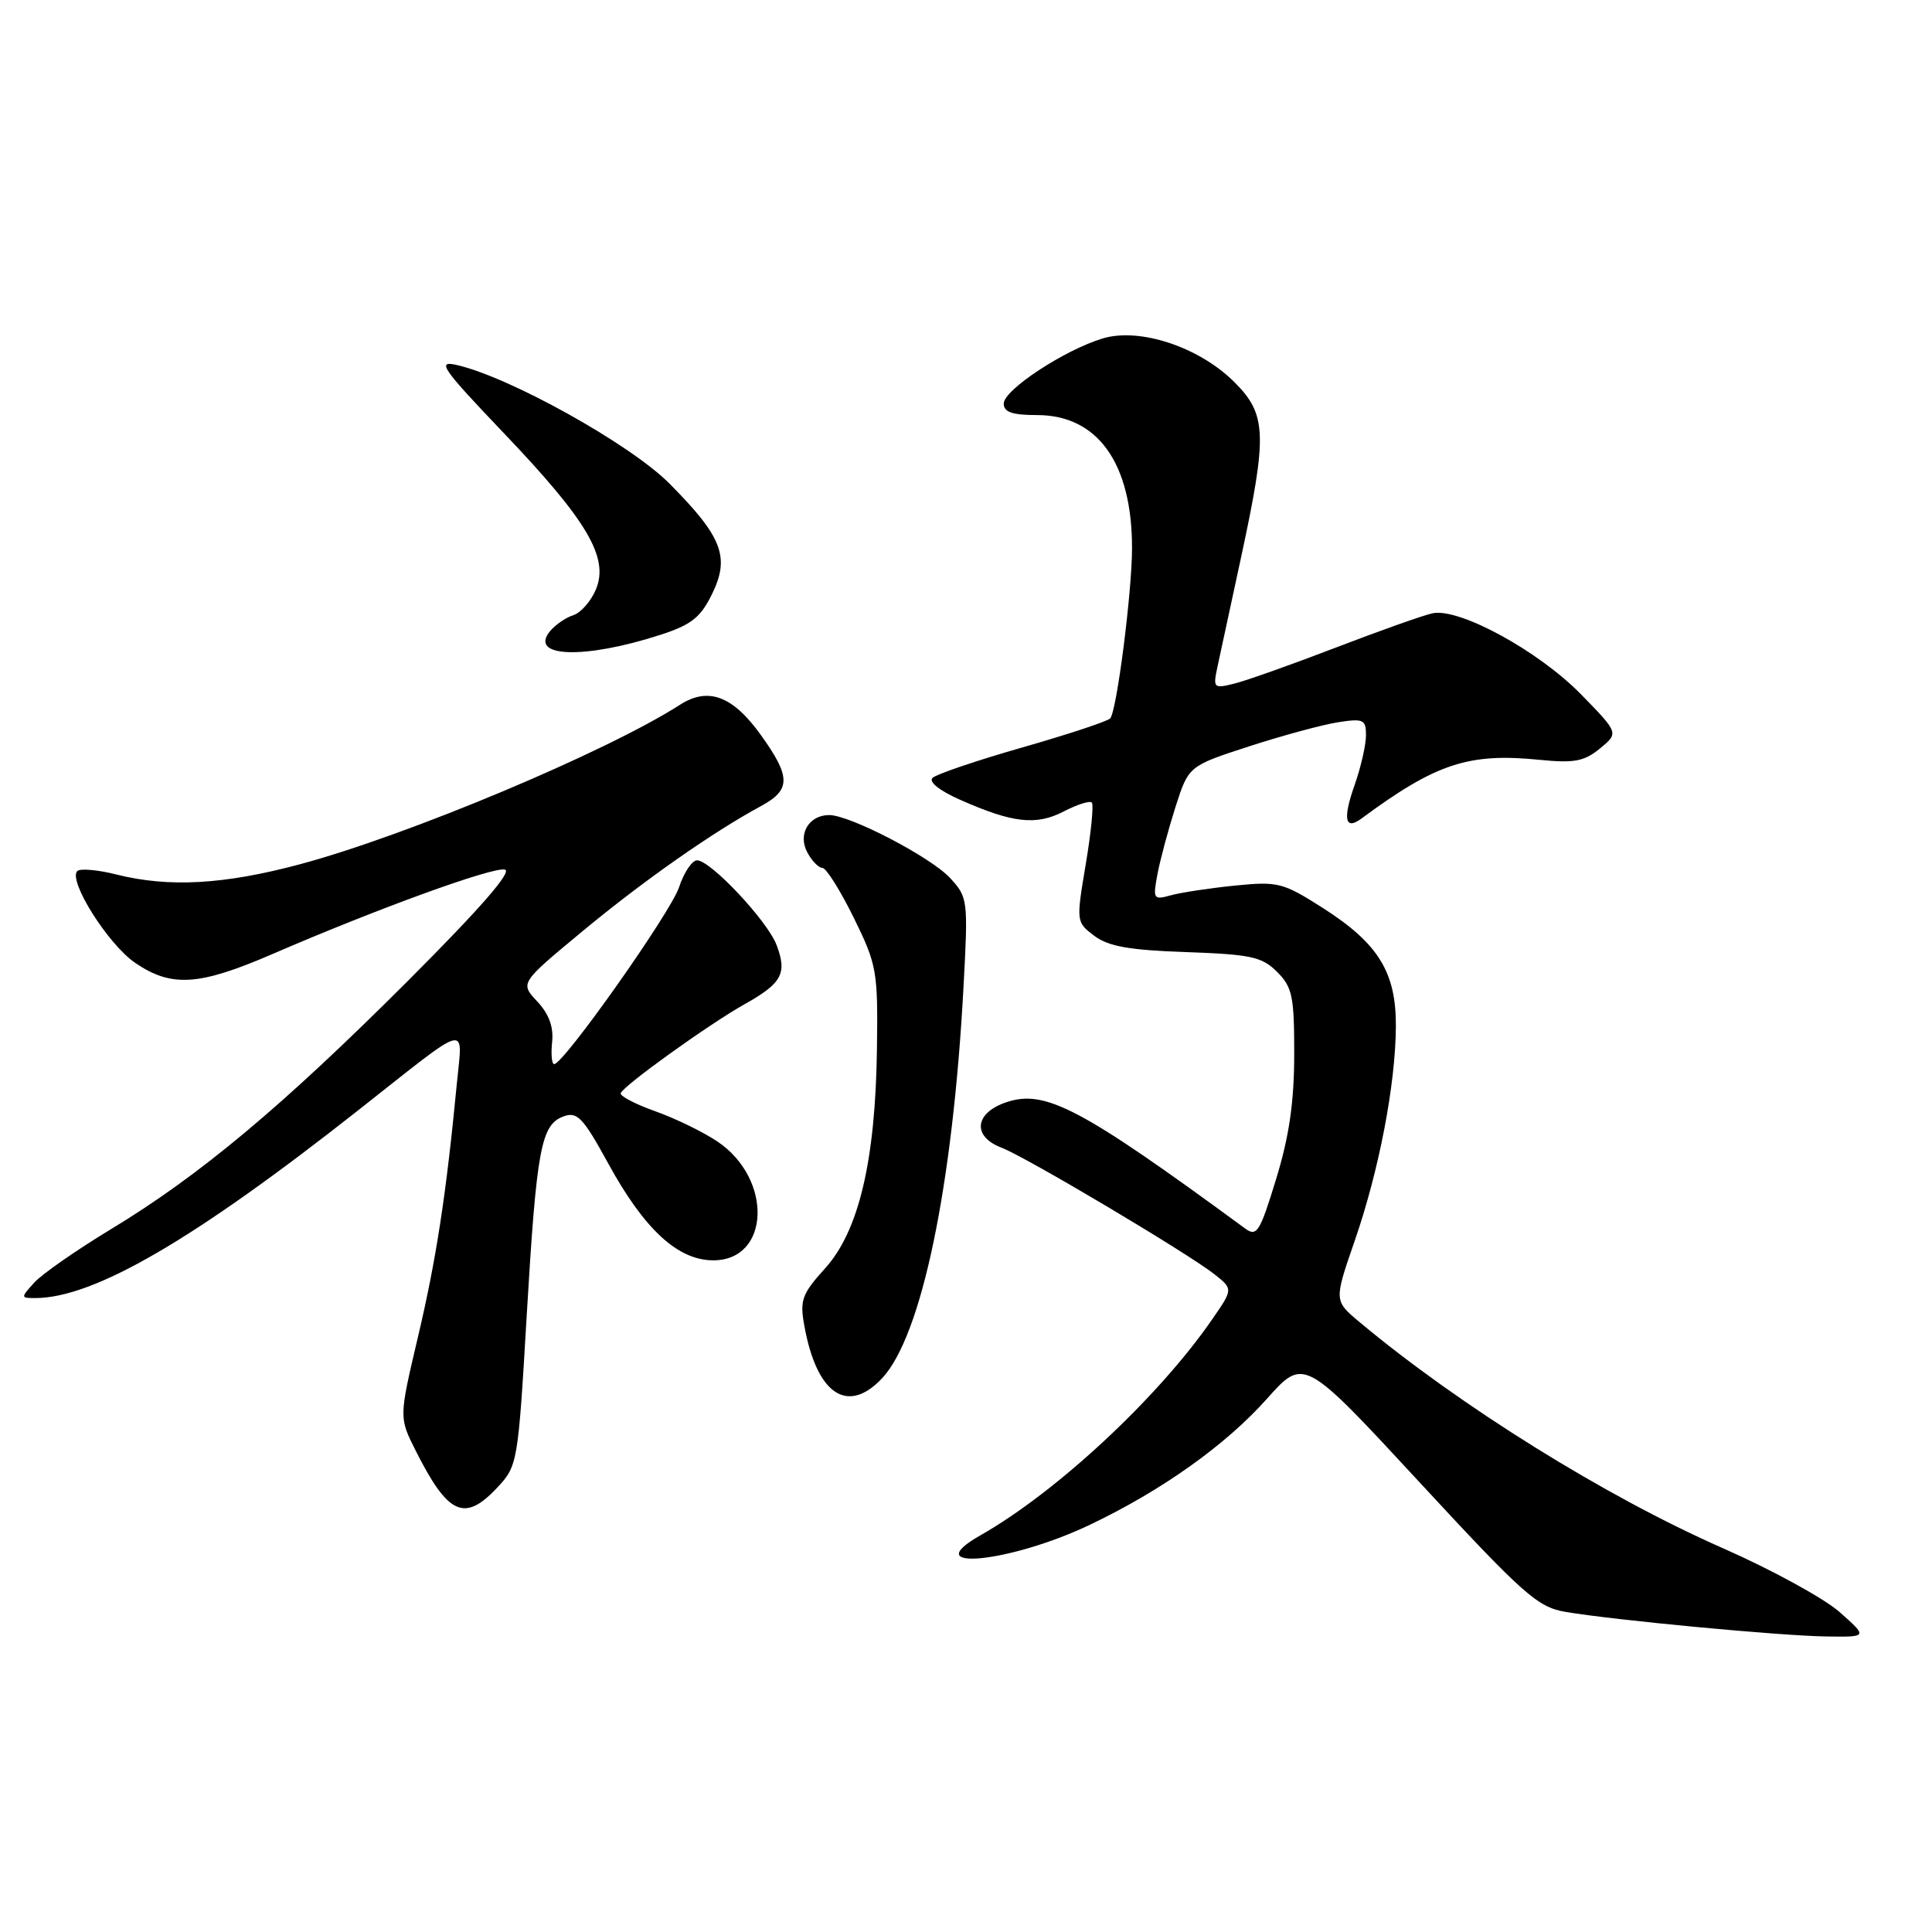 <?xml version="1.0" encoding="UTF-8" standalone="no"?>
<!DOCTYPE svg PUBLIC "-//W3C//DTD SVG 1.1//EN" "http://www.w3.org/Graphics/SVG/1.1/DTD/svg11.dtd" >
<svg xmlns="http://www.w3.org/2000/svg" xmlns:xlink="http://www.w3.org/1999/xlink" version="1.1" viewBox="0 0 256 256">
 <g >
 <path fill="currentColor"
d=" M 243.76 213.61 C 241.70 211.79 234.73 207.98 228.26 205.13 C 212.75 198.31 193.39 186.26 180.13 175.17 C 176.76 172.35 176.76 172.35 179.50 164.43 C 182.73 155.10 184.92 143.70 184.96 136.00 C 185.00 128.85 182.66 125.04 175.36 120.36 C 169.98 116.93 169.37 116.77 163.59 117.35 C 160.24 117.69 156.42 118.27 155.11 118.64 C 152.84 119.27 152.75 119.13 153.37 115.83 C 153.73 113.91 154.81 109.91 155.76 106.92 C 157.50 101.50 157.50 101.50 165.50 98.90 C 169.90 97.47 175.19 96.04 177.25 95.71 C 180.67 95.18 181.00 95.33 181.00 97.44 C 181.00 98.71 180.32 101.68 179.49 104.03 C 177.90 108.53 178.22 110.08 180.40 108.46 C 190.30 101.15 194.58 99.74 204.00 100.68 C 208.58 101.14 209.92 100.89 212.00 99.18 C 214.50 97.13 214.50 97.13 209.50 92.01 C 203.85 86.23 193.30 80.48 189.78 81.27 C 188.53 81.55 182.78 83.59 177.00 85.81 C 171.22 88.03 165.19 90.17 163.60 90.57 C 160.81 91.27 160.72 91.18 161.31 88.40 C 161.66 86.80 163.07 80.21 164.47 73.75 C 167.95 57.58 167.85 54.91 163.57 50.64 C 158.93 45.99 151.03 43.37 146.13 44.84 C 141.04 46.37 133.00 51.66 133.00 53.48 C 133.00 54.61 134.13 55.00 137.42 55.00 C 145.45 55.00 150.00 61.37 150.00 72.62 C 150.00 78.41 147.98 94.21 147.11 95.19 C 146.77 95.57 141.55 97.30 135.50 99.03 C 129.45 100.76 124.08 102.58 123.57 103.07 C 123.02 103.60 124.49 104.77 127.23 105.98 C 134.20 109.07 137.30 109.41 140.95 107.52 C 142.73 106.60 144.40 106.07 144.67 106.34 C 144.94 106.61 144.58 110.28 143.87 114.50 C 142.59 122.13 142.59 122.18 145.00 124.00 C 146.87 125.41 149.66 125.90 157.18 126.16 C 165.76 126.46 167.23 126.78 169.22 128.78 C 171.25 130.80 171.50 132.03 171.49 139.78 C 171.48 146.10 170.81 150.64 169.08 156.27 C 166.93 163.30 166.53 163.92 164.97 162.77 C 143.28 146.85 138.54 144.34 133.41 146.03 C 129.13 147.44 128.77 150.58 132.72 152.08 C 135.95 153.31 157.45 166.09 160.95 168.87 C 163.40 170.81 163.40 170.81 160.55 174.92 C 153.42 185.22 140.01 197.70 129.94 203.42 C 121.33 208.31 133.78 207.12 144.44 202.03 C 153.98 197.48 162.43 191.46 167.87 185.35 C 172.78 179.85 172.78 179.85 188.06 196.37 C 201.86 211.29 203.73 212.95 207.42 213.58 C 213.79 214.67 235.90 216.76 242.00 216.84 C 247.50 216.92 247.50 216.92 243.76 213.61 Z  M 65.91 197.09 C 68.58 194.24 68.65 193.82 69.79 174.34 C 71.10 152.18 71.68 149.03 74.67 147.93 C 76.48 147.26 77.25 148.06 80.59 154.16 C 85.38 162.91 89.82 167.00 94.51 167.00 C 102.05 167.00 102.43 156.22 95.07 151.26 C 93.18 149.99 89.46 148.18 86.81 147.24 C 84.16 146.30 82.11 145.22 82.25 144.85 C 82.63 143.83 93.96 135.70 98.70 133.04 C 103.61 130.29 104.32 128.98 102.91 125.24 C 101.72 122.06 94.16 114.00 92.37 114.00 C 91.70 114.00 90.63 115.60 89.98 117.56 C 88.88 120.90 74.69 141.00 73.43 141.00 C 73.11 141.00 72.99 139.68 73.16 138.06 C 73.37 136.07 72.73 134.34 71.18 132.69 C 68.90 130.26 68.90 130.26 77.20 123.38 C 85.27 116.69 94.45 110.26 100.85 106.80 C 104.81 104.65 104.81 102.95 100.81 97.38 C 97.09 92.20 93.84 90.99 90.11 93.38 C 80.40 99.62 53.99 110.70 39.78 114.51 C 29.67 117.22 22.37 117.62 15.40 115.87 C 12.94 115.25 10.62 115.05 10.24 115.42 C 8.99 116.68 14.33 125.15 17.92 127.59 C 22.74 130.87 26.37 130.63 36.16 126.39 C 49.97 120.42 65.17 114.89 66.88 115.22 C 67.96 115.42 63.69 120.32 54.00 130.02 C 37.40 146.61 26.39 155.82 14.64 162.91 C 10.12 165.65 5.58 168.81 4.55 169.94 C 2.73 171.95 2.73 172.00 4.66 172.00 C 12.43 172.00 25.67 164.30 47.50 147.09 C 62.53 135.24 61.30 135.56 60.53 143.63 C 59.12 158.32 57.80 166.91 55.38 177.16 C 52.87 187.82 52.87 187.82 55.05 192.16 C 59.37 200.76 61.56 201.75 65.91 197.09 Z  M 116.88 182.63 C 122.12 177.05 126.25 157.20 127.67 130.78 C 128.29 119.26 128.25 118.89 125.90 116.35 C 123.37 113.59 112.63 108.00 109.87 108.00 C 107.18 108.00 105.68 110.54 106.97 112.94 C 107.57 114.07 108.48 115.00 108.97 115.00 C 109.47 115.00 111.33 117.96 113.11 121.57 C 116.19 127.84 116.34 128.63 116.20 139.01 C 116.00 153.79 113.80 163.11 109.34 168.05 C 106.25 171.47 105.96 172.27 106.58 175.68 C 108.22 184.76 112.30 187.50 116.88 182.63 Z  M 87.50 84.12 C 91.61 82.79 92.83 81.82 94.35 78.71 C 96.75 73.81 95.71 71.13 88.69 64.06 C 83.53 58.87 67.51 49.94 60.50 48.36 C 57.84 47.76 58.54 48.77 66.75 57.38 C 77.82 68.98 80.71 73.88 78.97 78.08 C 78.32 79.65 76.97 81.19 75.98 81.51 C 74.99 81.82 73.61 82.77 72.90 83.61 C 69.99 87.13 77.42 87.39 87.50 84.12 Z "/>
</g>
</svg>